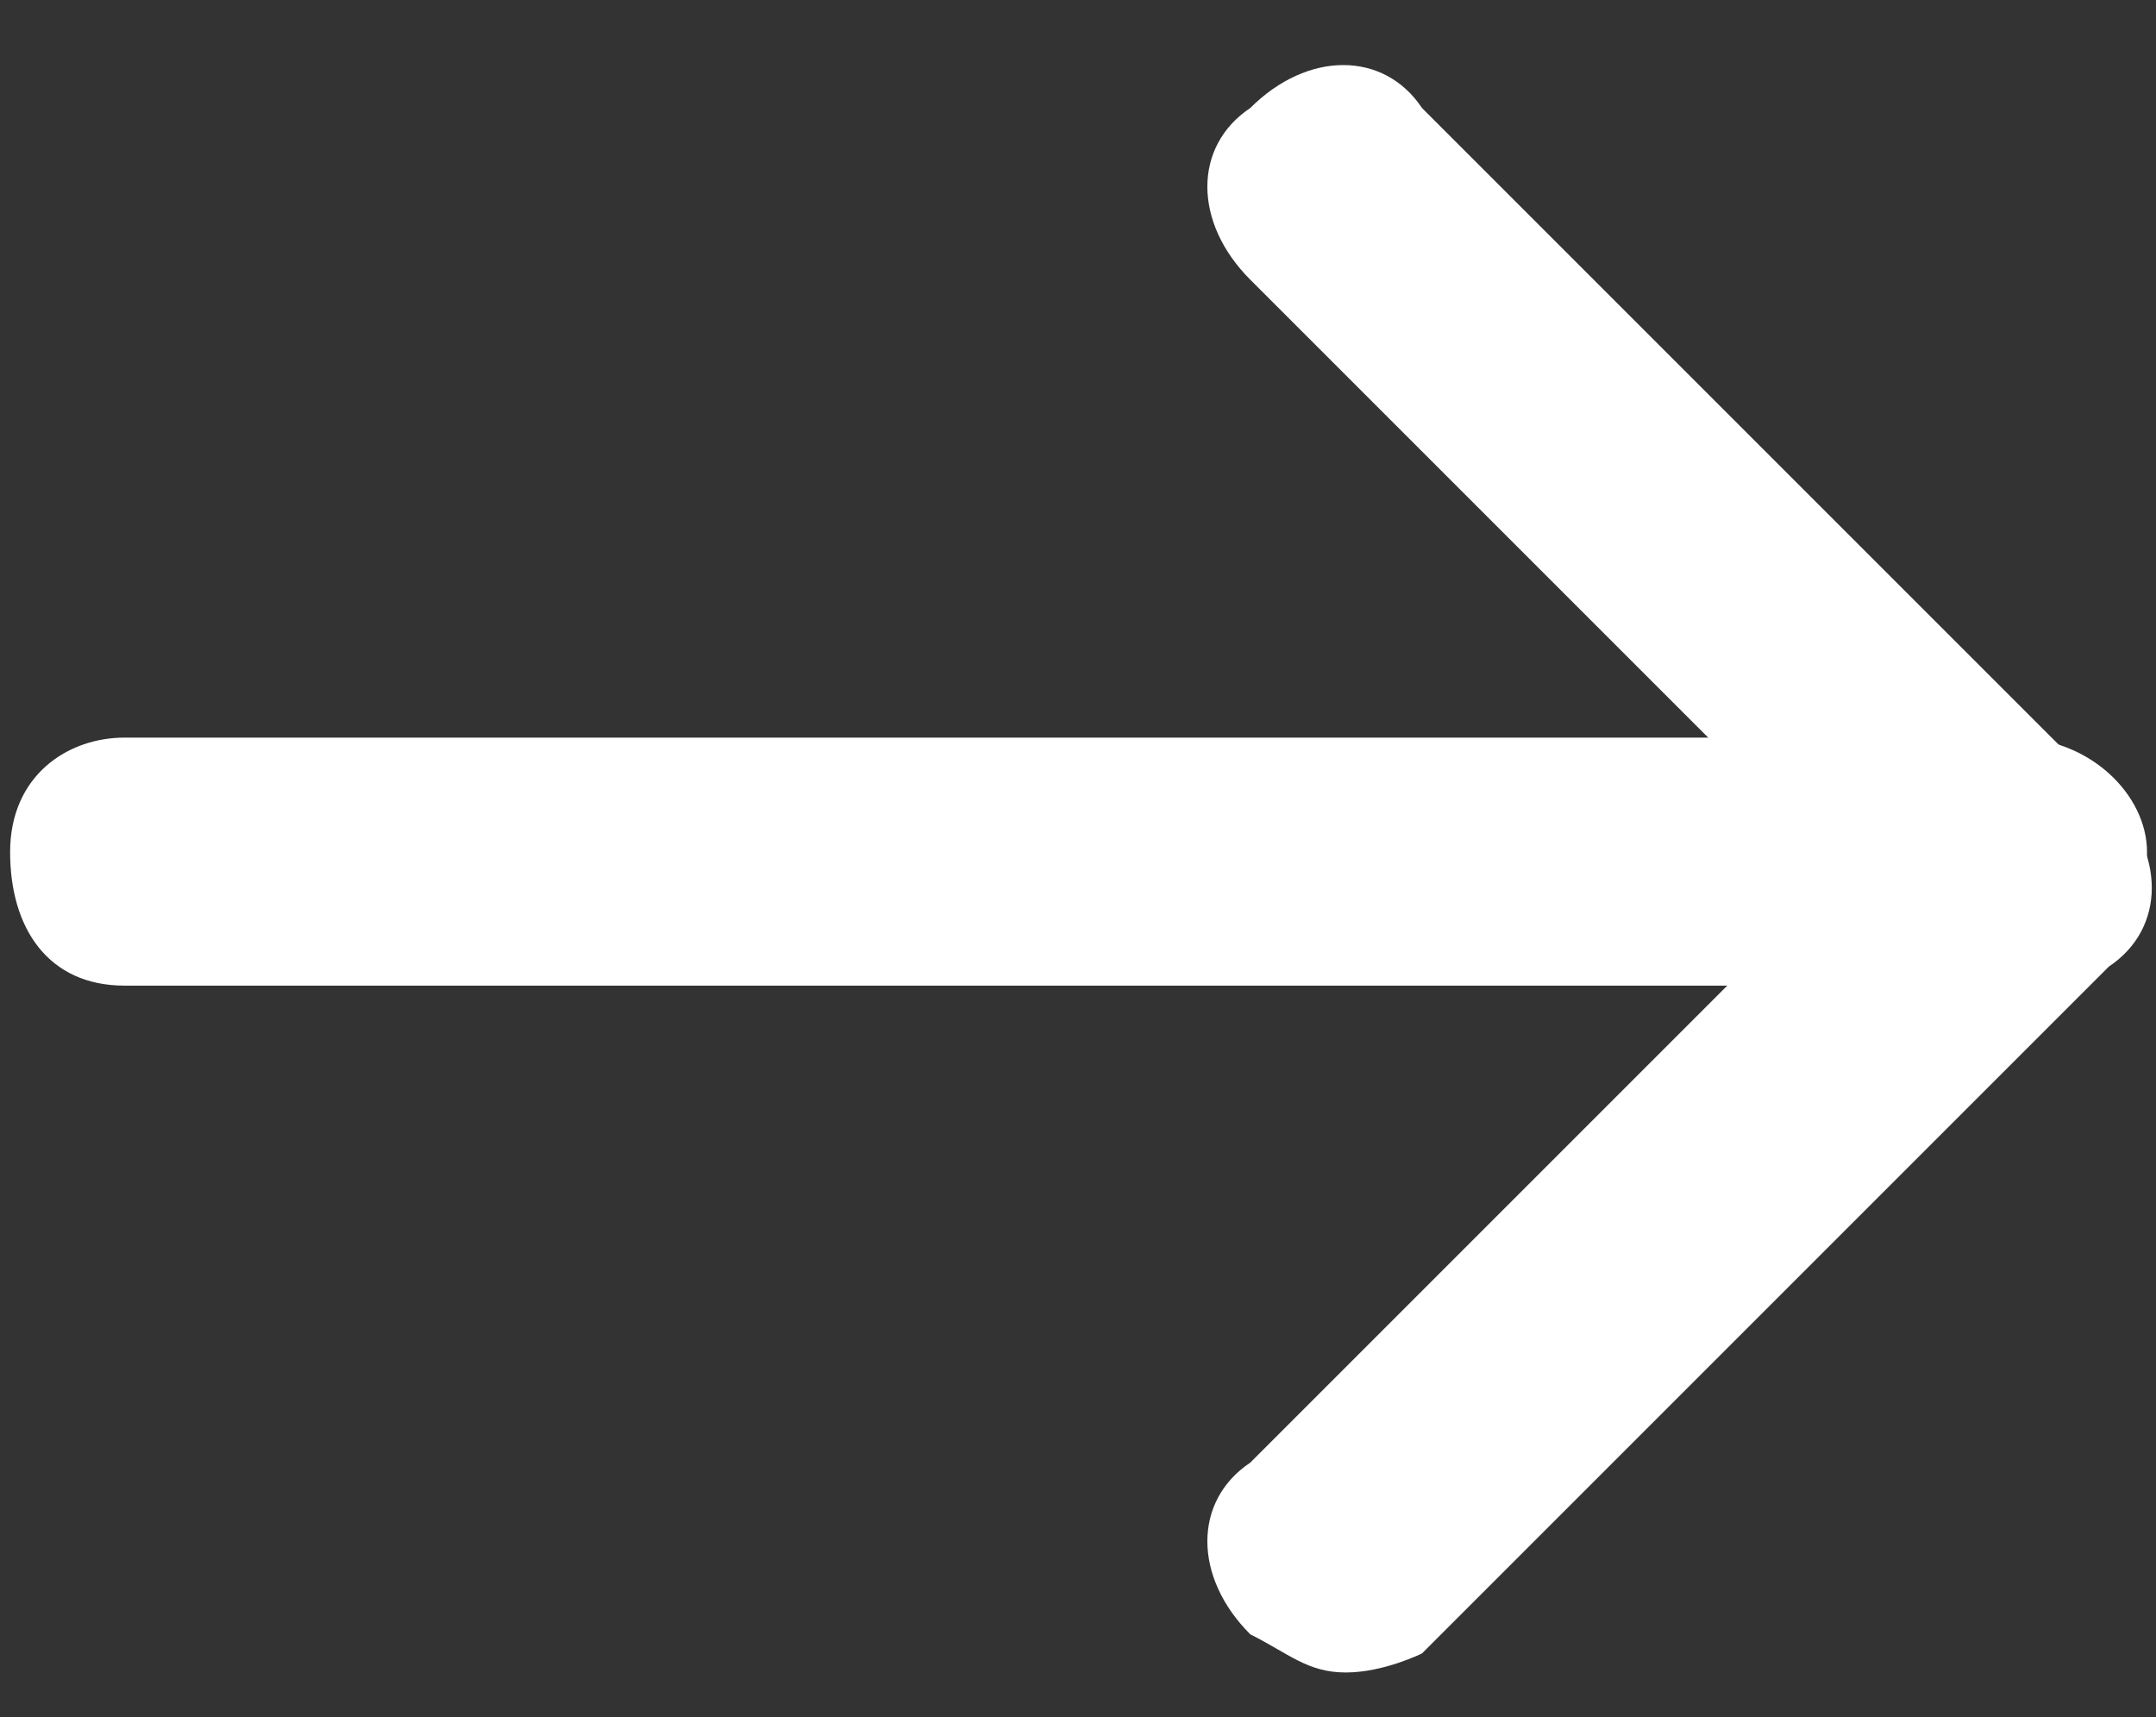 <?xml version="1.0" encoding="utf-8"?>
<!-- Generator: Adobe Illustrator 23.0.1, SVG Export Plug-In . SVG Version: 6.00 Build 0)  -->
<svg version="1.1" id="Слой_1" xmlns="http://www.w3.org/2000/svg" xmlns:xlink="http://www.w3.org/1999/xlink" x="0px" y="0px"
	 viewBox="0 0 11.3 9" style="enable-background:new 0 0 11.3 9;" xml:space="preserve">
<rect x="0" y="0" width="11.3" height="9" fill="#333333" stroke="none"/>
<style type="text/css">
	.st0{fill:#FFFFFF;}
</style>
<g id="Сгруппировать_2690" transform="translate(-2999.347 -547.334)">
	<path class="st0" d="M3006.4,556.1c-0.2,0-0.3-0.1-0.5-0.2c-0.3-0.3-0.3-0.7,0-0.9l3.1-3.1l-3.1-3.1c-0.3-0.3-0.3-0.7,0-0.9
		c0.3-0.3,0.7-0.3,0.9,0l3.6,3.6c0.3,0.3,0.3,0.7,0,0.9l-3.6,3.6C3006.8,556,3006.6,556.1,3006.4,556.1z"/>
	<path class="st0" d="M3009.9,552.5h-9.9c-0.4,0-0.6-0.3-0.6-0.7s0.3-0.6,0.6-0.6h9.9c0.4,0,0.7,0.3,0.7,0.6
		S3010.3,552.5,3009.9,552.5z"/>
</g>
</svg>

